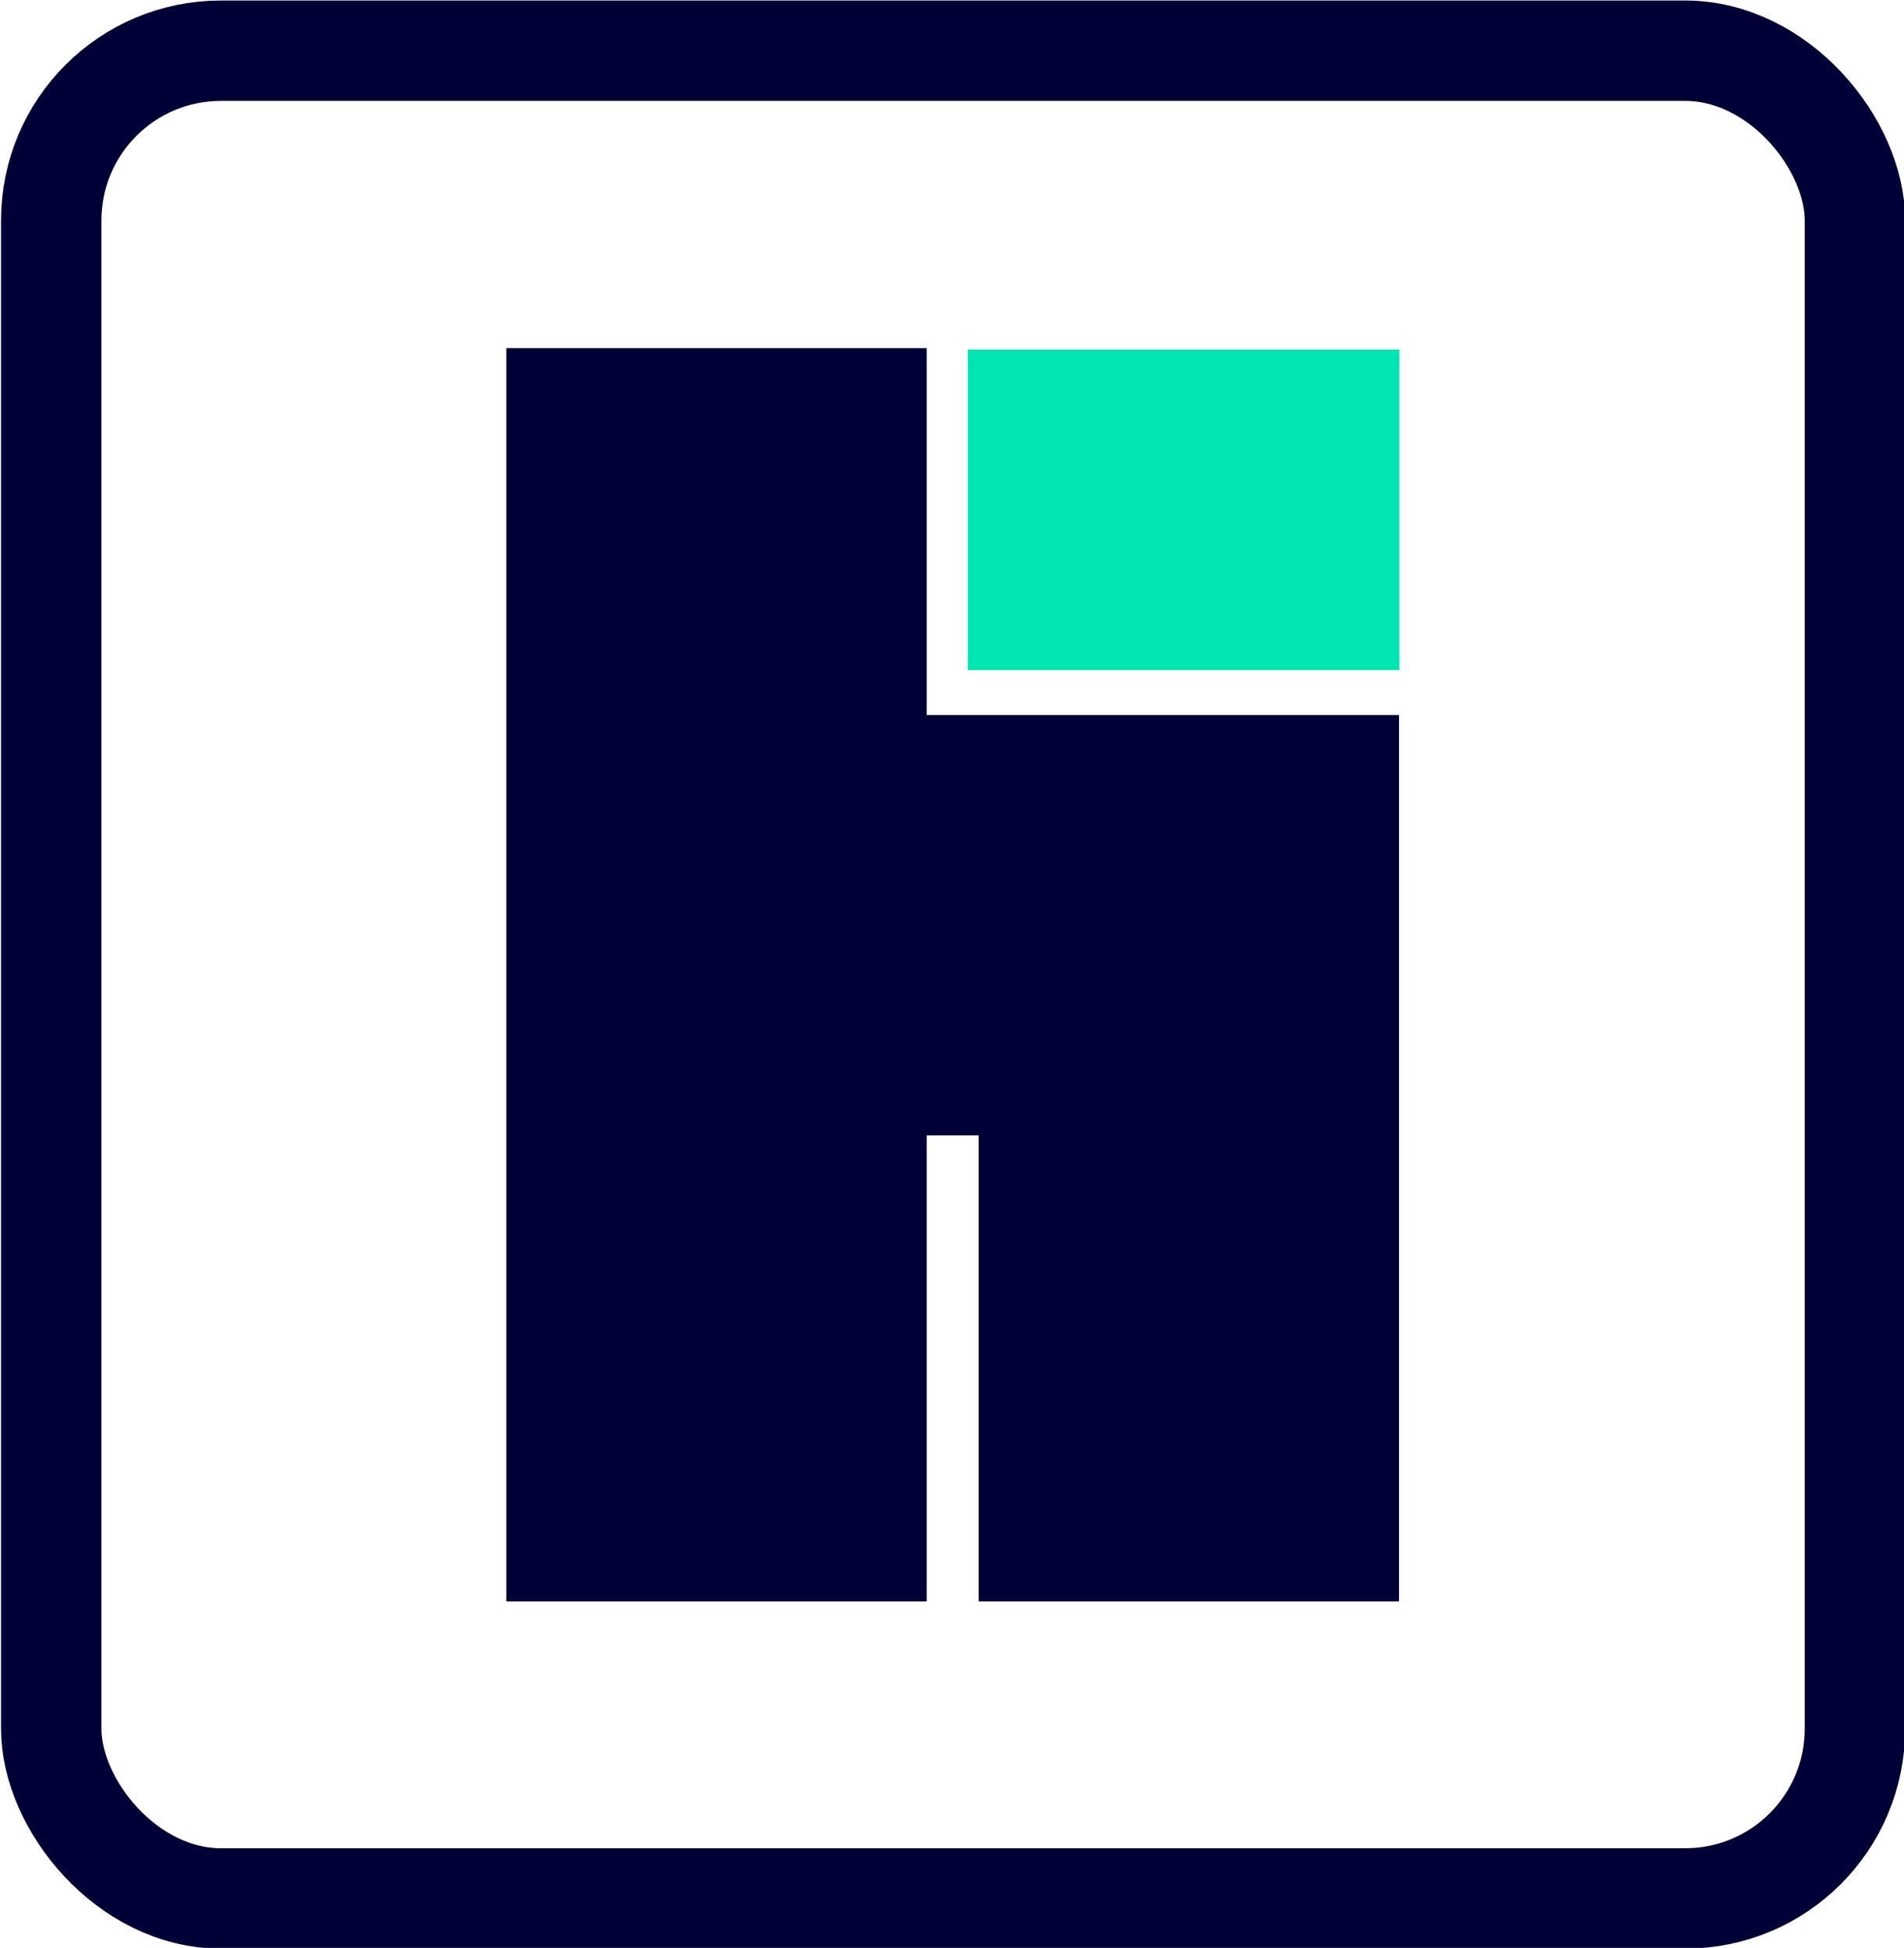 <svg
   width="158.52mm"
   height="162.19mm"
   version="1.1"
   viewBox="0 0 158.52 162.19"
   id="svg14"
   xmlns="http://www.w3.org/2000/svg"
   xmlnsSvg="http://www.w3.org/2000/svg">
  <defs
     id="defs18" />
  <g
     transform="translate(-21.332,-86.466)"
     id="g12">
    <g
       transform="matrix(4.154,0,0,4.154,-1046.3,-779.45)"
       id="g10">
      <rect
         x="258.04"
         y="209.47"
         width="36.15"
         height="37.036"
         ry="3.4"
         fill="none"
         stroke="#000036"
         stroke-linecap="round"
         stroke-linejoin="round"
         stroke-width="2.012"
         id="rect2" />
      <g
         aria-label="h"
         id="h_section"
         style="font-size:31.559px;line-height:1.25;font-family:'BD BillDing';fill:#000036;stroke-width:0.789">
        <g
           id="g1410">
          <path
            
             style="color:#000000;-inkscape-stroke:none"
             d="m 275.586,222.785 v -7.353 h -8.426 v 25.121 h 8.426 v -9.341 h 1.041 v 9.341 h 8.426 V 222.785 Z"
             id="square_section"/>
        </g>
      </g>
      <rect
         x="276.41"
         y="215.46"
         width="8.651"
         height="6.424"
         fill="#00e5b2"
         stroke-opacity="0"
         id="rect8" />
    </g>
  </g>
</svg>